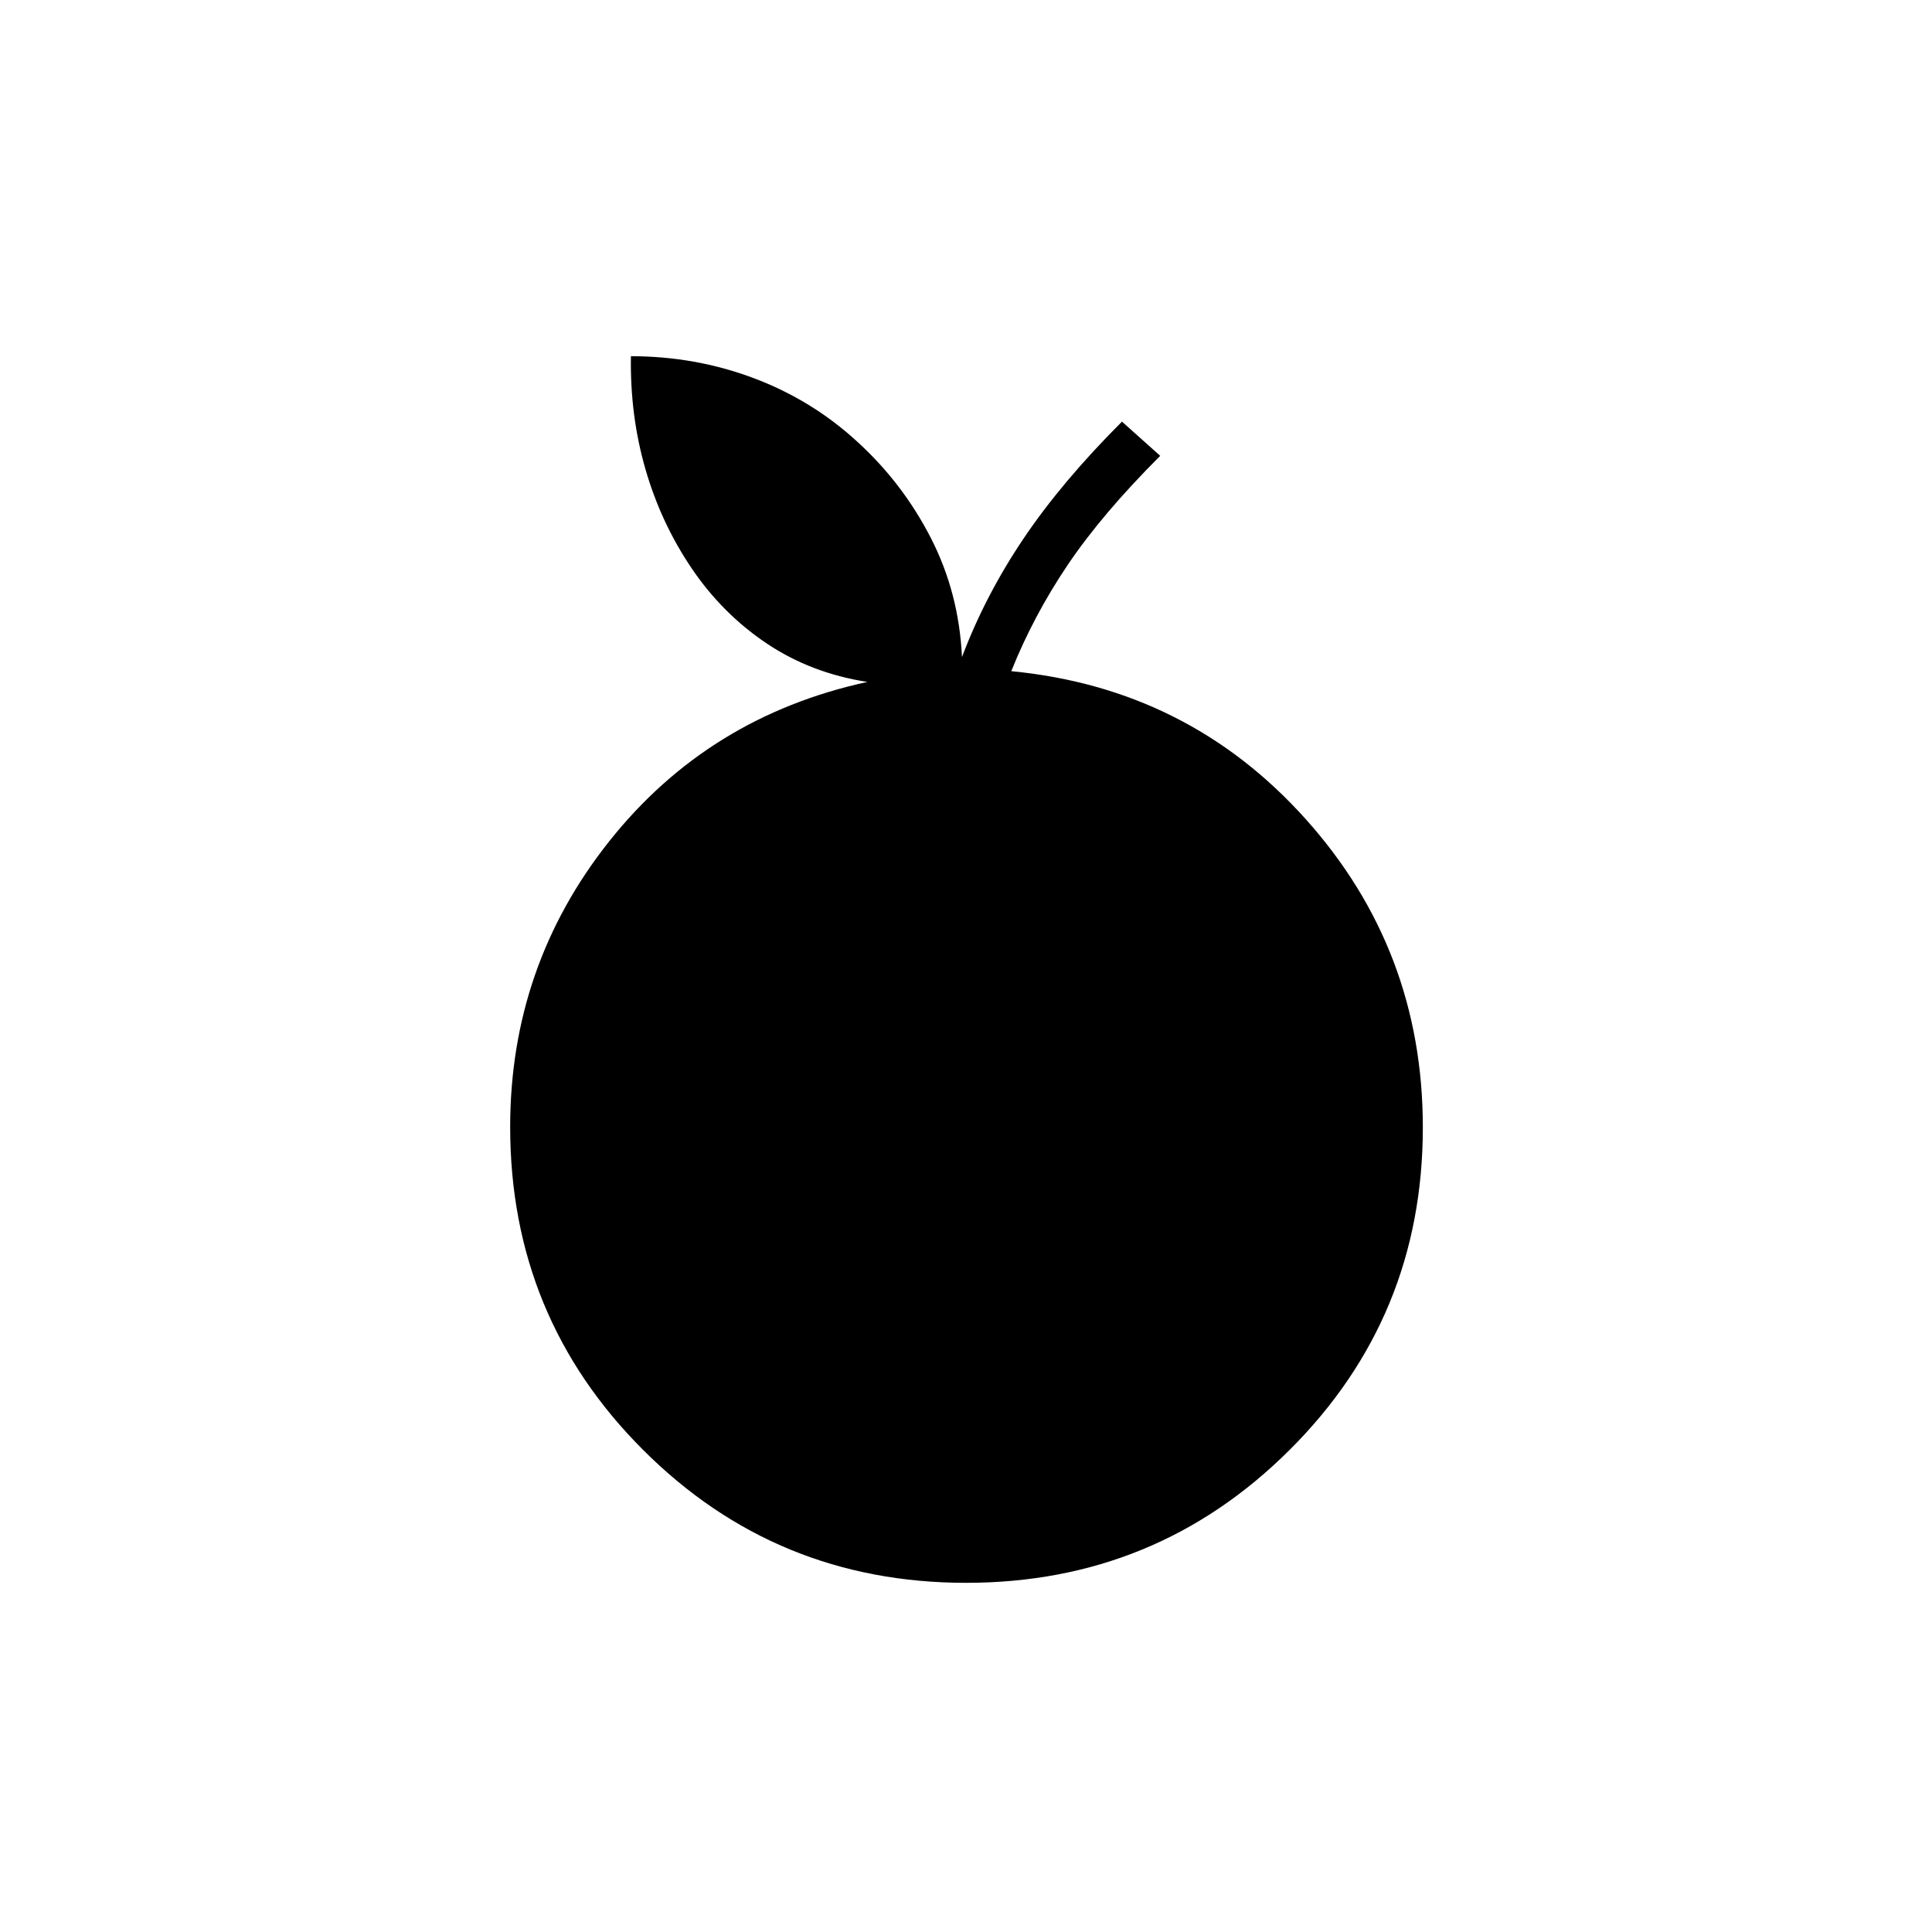 <svg xmlns="http://www.w3.org/2000/svg" height="24" viewBox="0 -960 960 960" width="24"><path d="M480.06-173.5q-94.44 0-160.5-66.04T253.5-400q0-80 49.25-142T431-621.15q-28-4.35-50-19.1-22-14.75-37.25-37.25t-23-49.25Q313-753.5 313.5-783q32 0 61 10.89 29 10.9 51.5 31.61 22.5 20.5 36.5 47.75T478-633.5q11.5-30.5 30.5-58.75t49-58.25l19 17q-29 29-46 54.25t-28 52.75q88 8.5 146.25 73.46T707-399.81q0 94.34-66.25 160.32-66.25 65.99-160.69 65.99Z"/></svg>